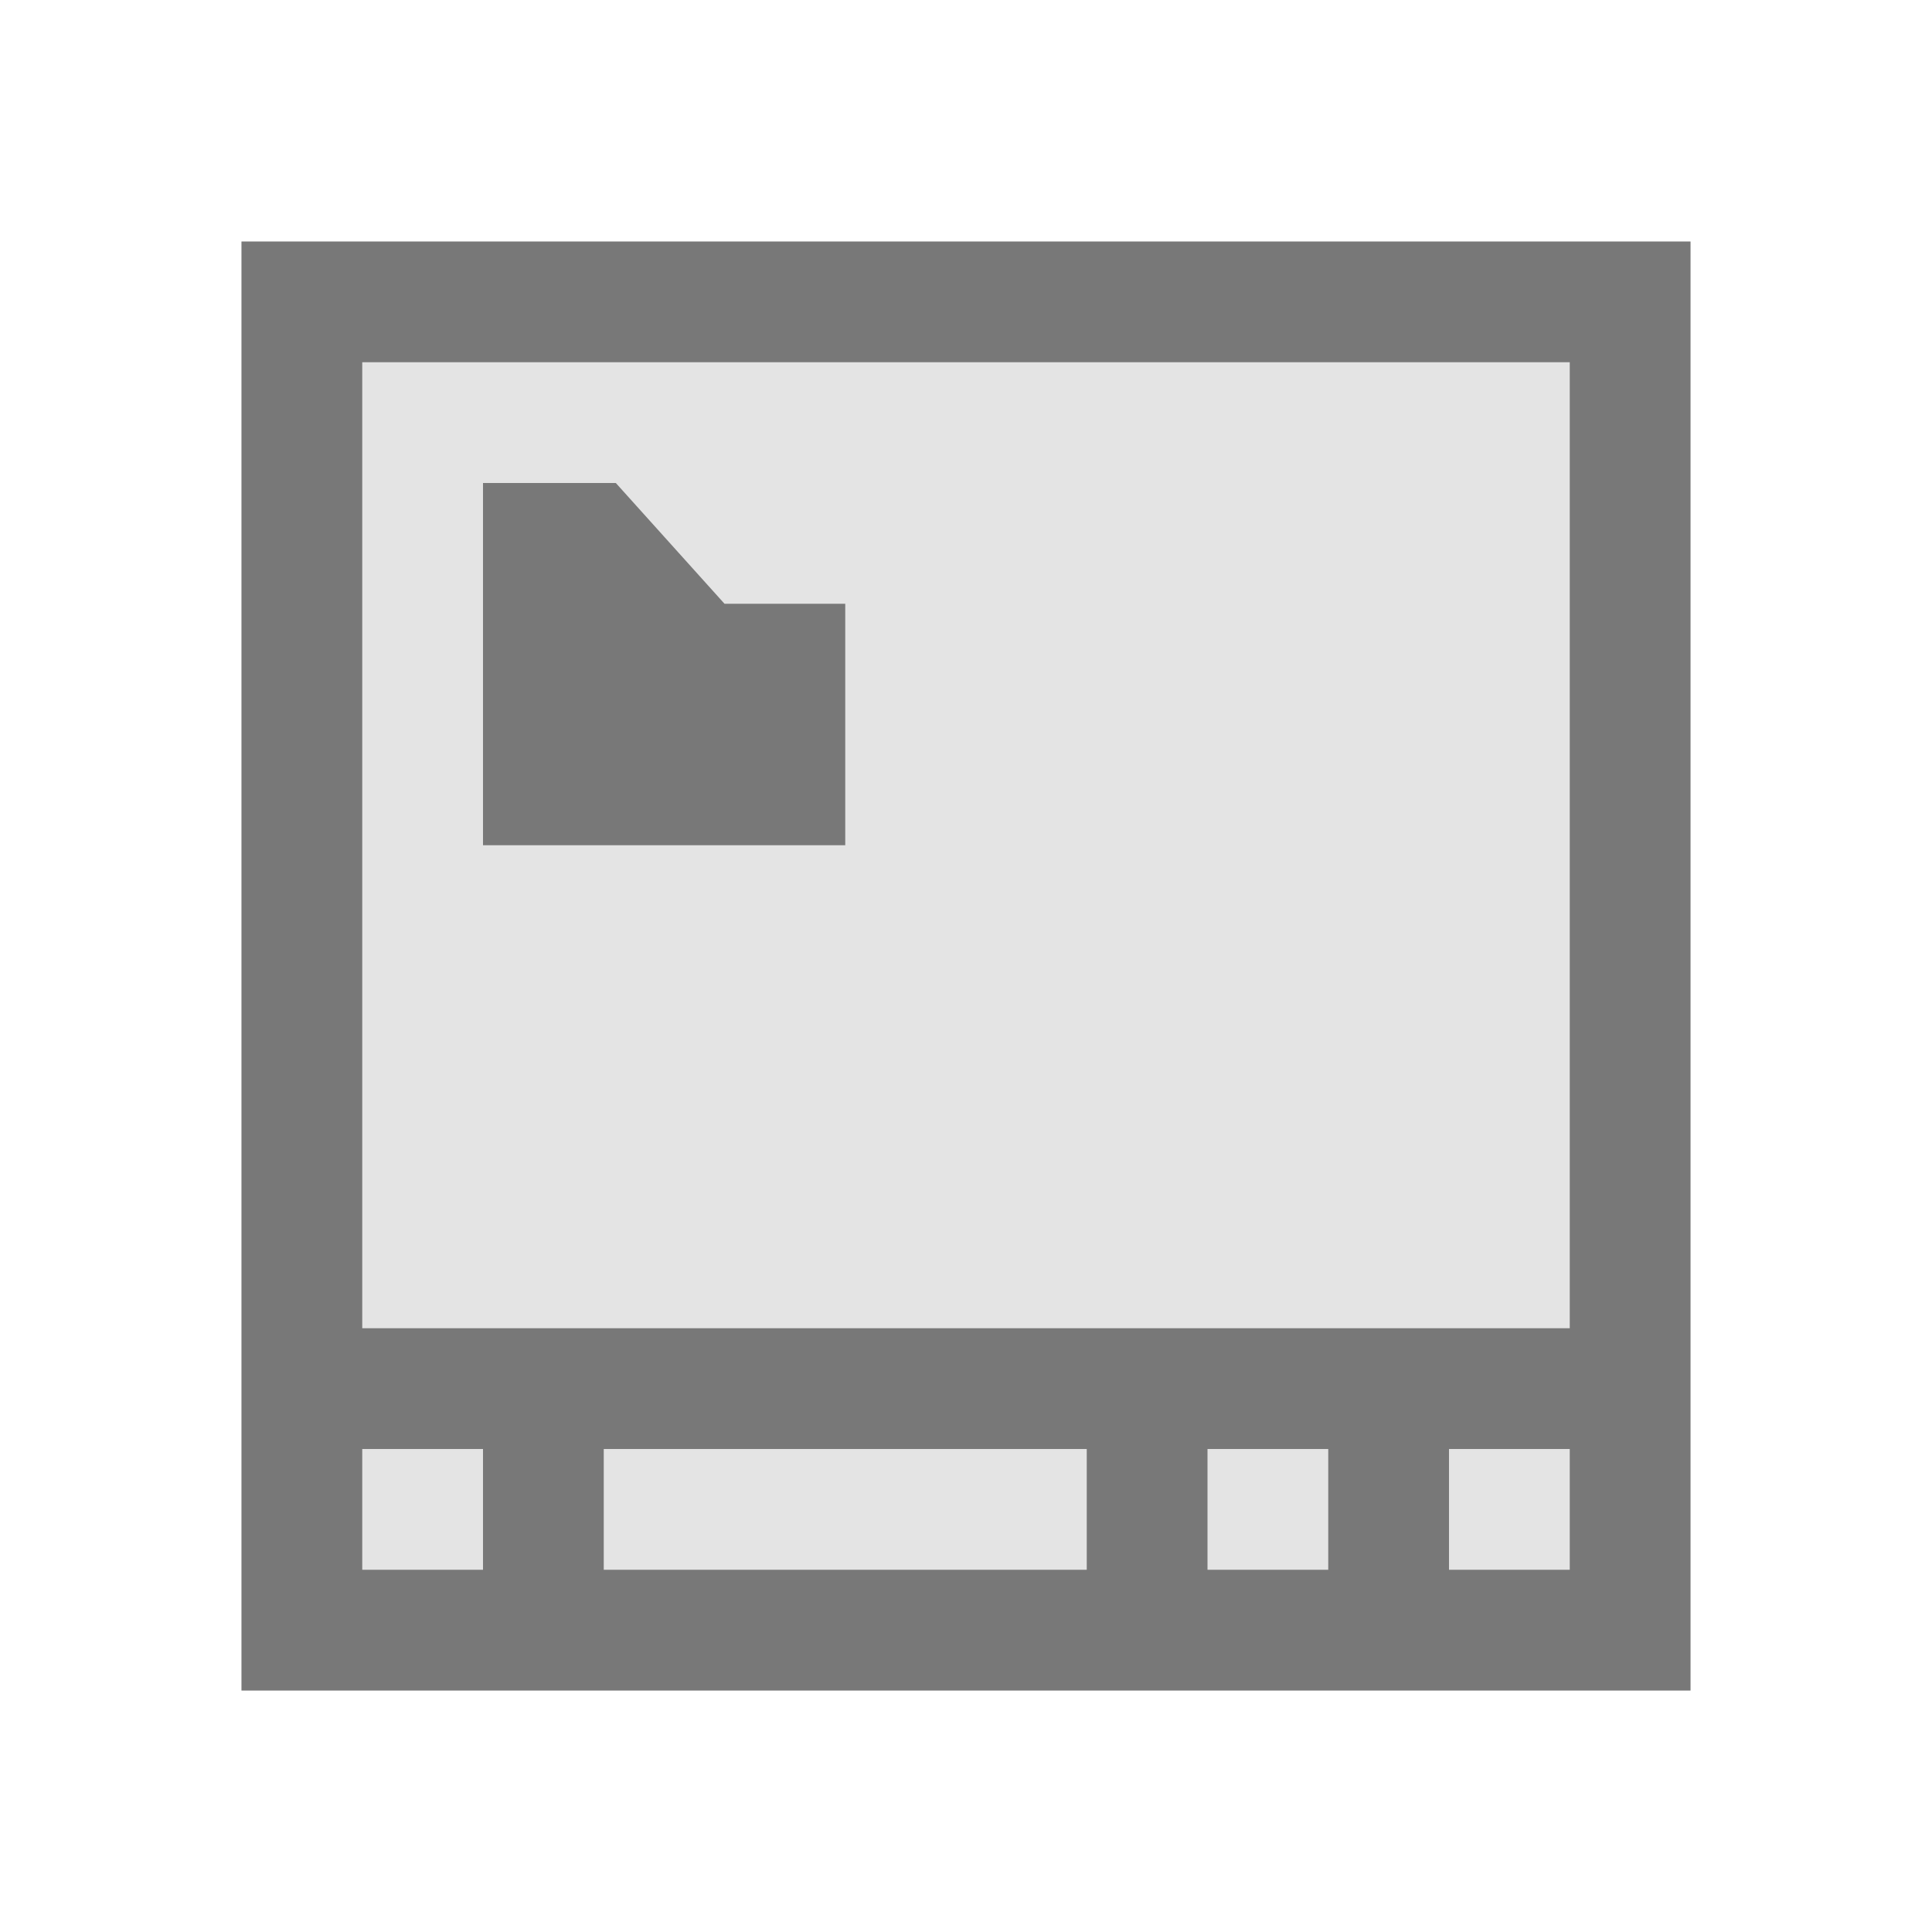 <?xml version="1.0" encoding="UTF-8" standalone="no"?>
<svg
   xmlns:dc="http://purl.org/dc/elements/1.1/"
   xmlns:cc="http://creativecommons.org/ns#"
   xmlns:rdf="http://www.w3.org/1999/02/22-rdf-syntax-ns#"
   xmlns:svg="http://www.w3.org/2000/svg"
   xmlns="http://www.w3.org/2000/svg"
   xmlns:sodipodi="http://sodipodi.sourceforge.net/DTD/sodipodi-0.dtd"
   xmlns:inkscape="http://www.inkscape.org/namespaces/inkscape"
   inkscape:version="1.0rc1 (09960d6, 2020-04-09)"
   sodipodi:docname="application-x-desktop-symbolic.svg"
   id="svg4"
   version="1.1"
   viewBox="0 0 16 16"
   height="16"
   width="16">
  <defs
     id="defs8" />
  <sodipodi:namedview
     inkscape:current-layer="svg4"
     inkscape:cy="8"
     inkscape:cx="8"
     inkscape:zoom="44.6875"
     showgrid="false"
     id="namedview6"
     inkscape:window-height="480"
     inkscape:window-width="640"
     inkscape:pageshadow="2"
     inkscape:pageopacity="0"
     guidetolerance="10"
     gridtolerance="10"
     objecttolerance="10"
     borderopacity="1"
     bordercolor="#666666"
     pagecolor="#ffffff" />
  <rect
     style="opacity:0.2;fill:#787878;fill-opacity:1;fill-rule:evenodd;stroke-width:1.106"
     id="rect835"
     width="12"
     height="12"
     x="2"
     y="2" />
  <path
     id="path2"
     style=""
     color="#787878"
     d="m2 2v12h12v-12zm1 1h10v8h-10zm1 1v3h3v-2h-1l-.9-1zm-1 8h1v1h-1zm2 0h4v1h-4zm5 0h1v1h-1zm2 0h1v1h-1z"
     fill="#787878" />
</svg>
